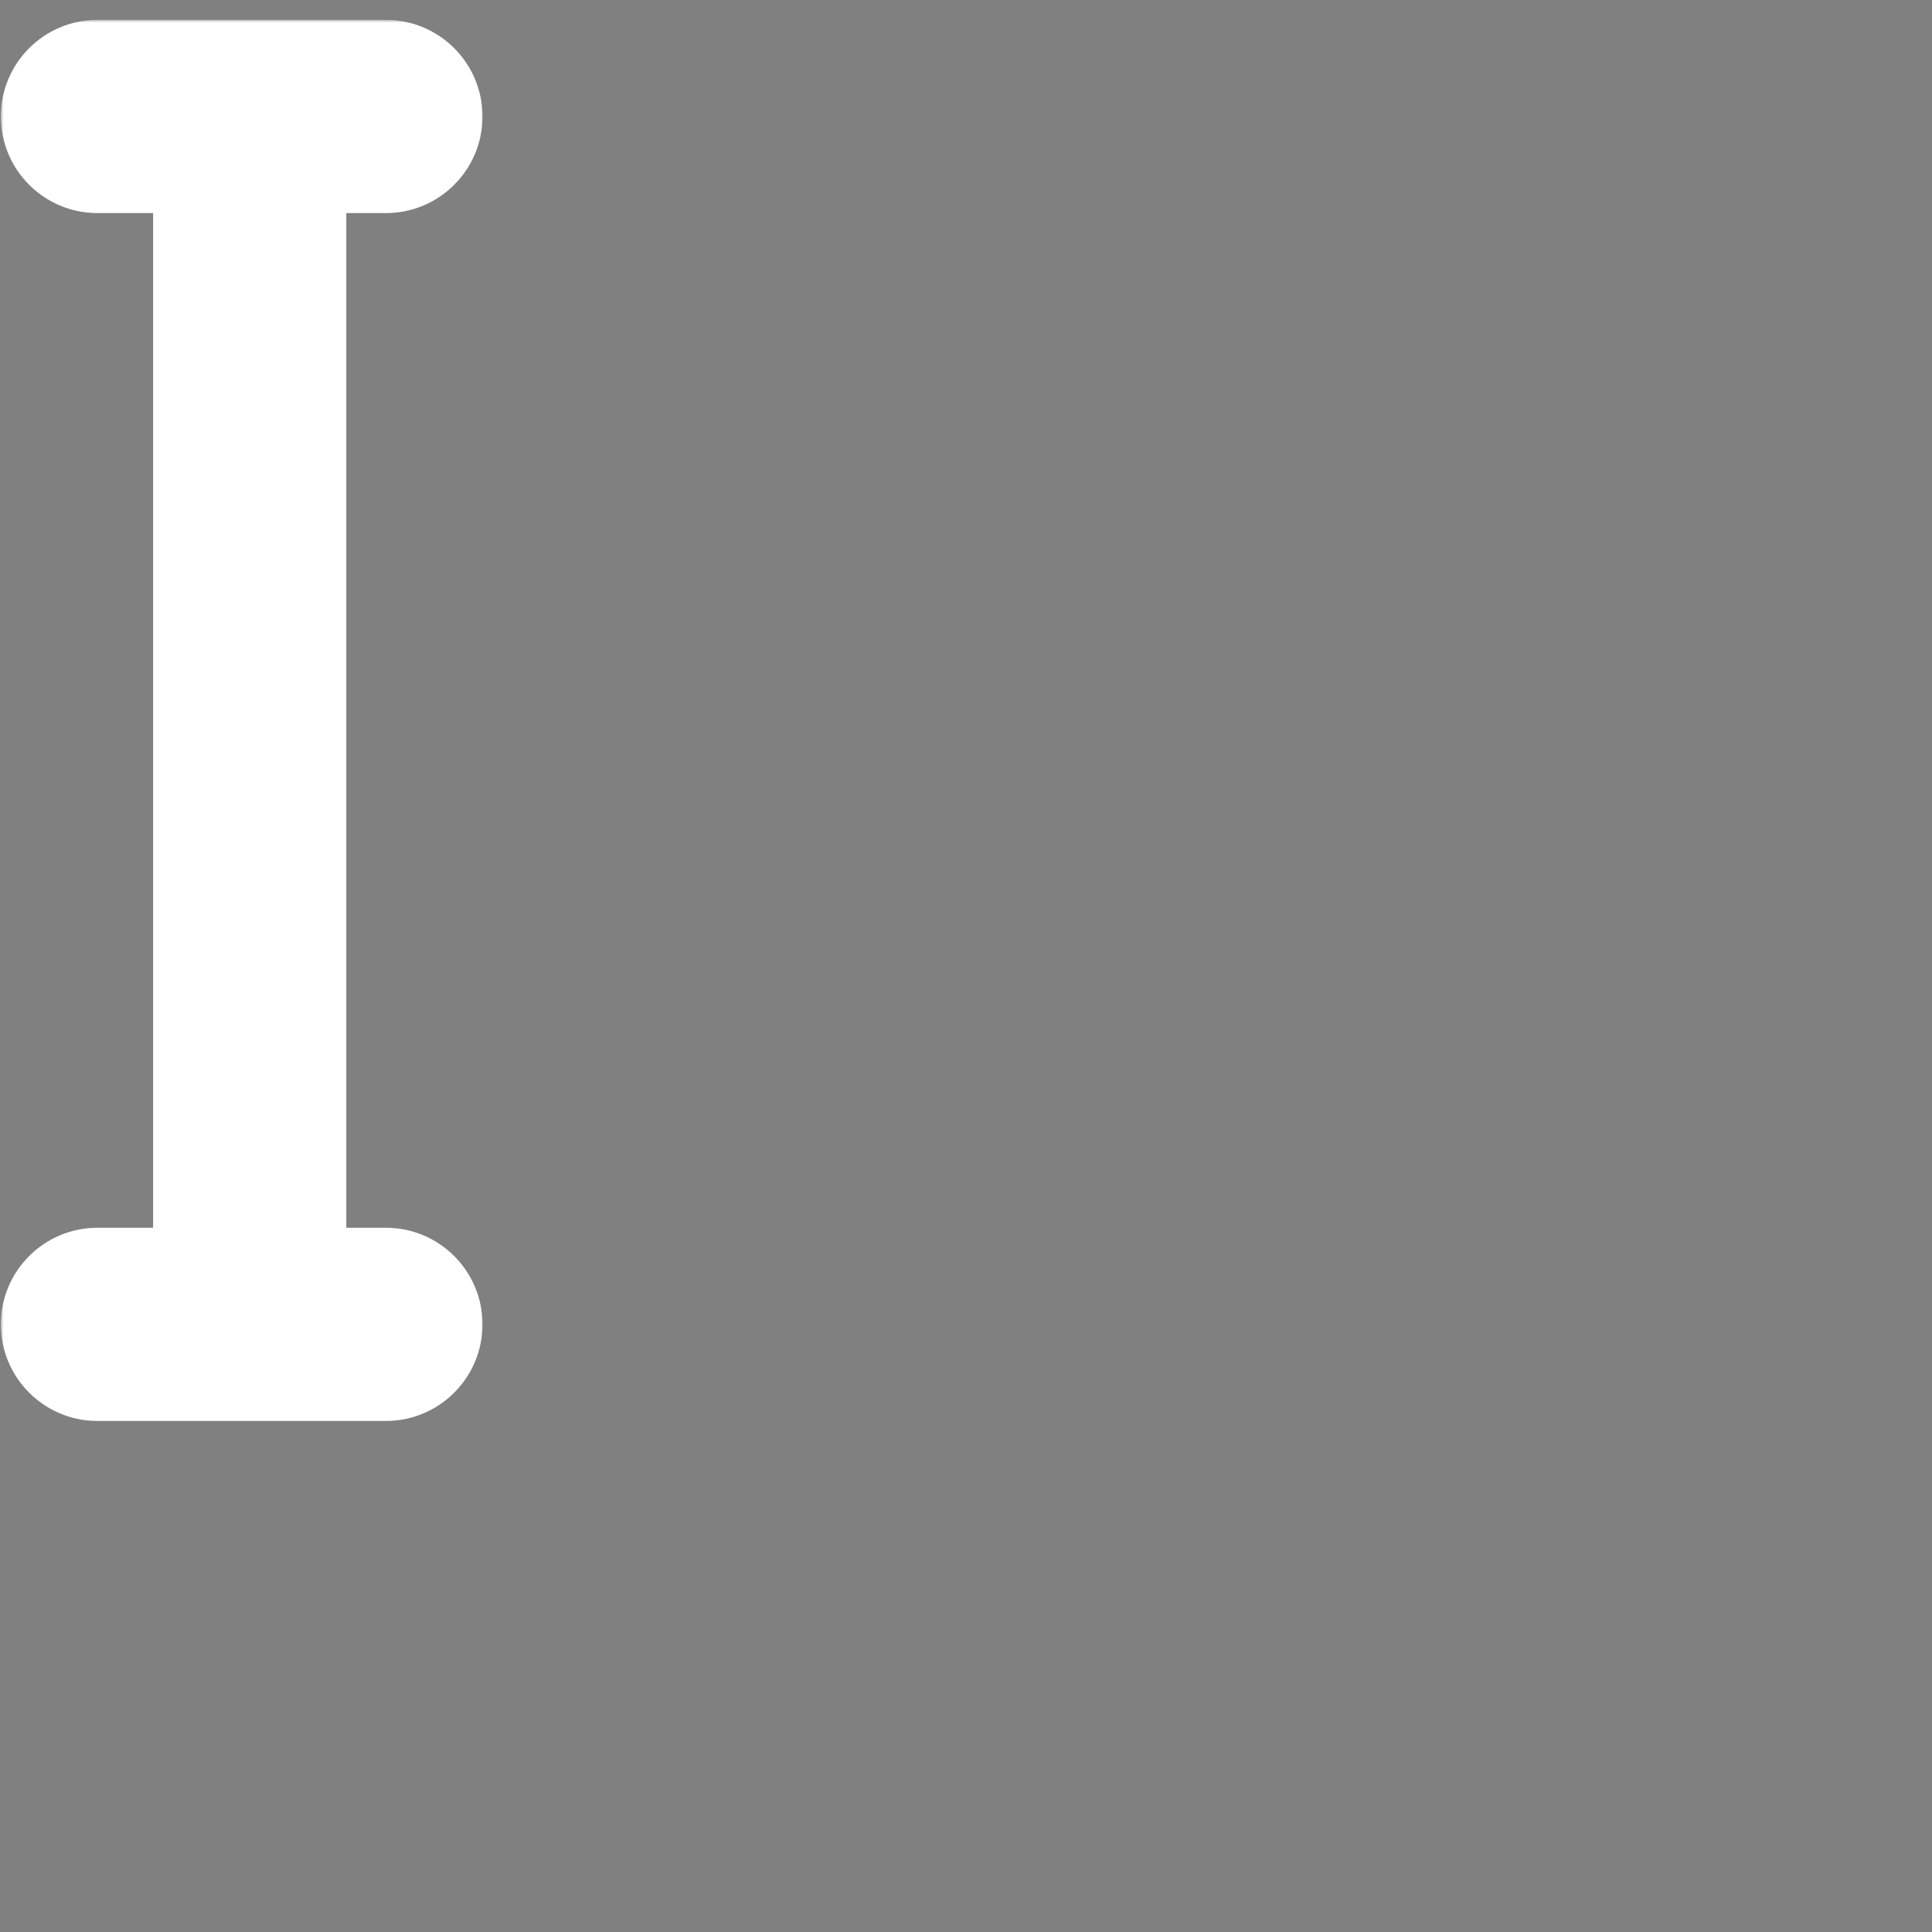 <svg width="340" height="340" viewBox="0 0 340 340" fill="none" xmlns="http://www.w3.org/2000/svg">
<rect x="0" y="0" width="340" height="340" fill="#808080" stroke="none"/>
<mask id="path-1-outside-1" maskUnits="userSpaceOnUse" x="0.15" y="3.5" width="85" height="247" fill="black">
<rect fill="white" x="0.15" y="3.5" width="85" height="247"/>
<path fill-rule="evenodd" clip-rule="evenodd" d="M12.15 20.5C12.15 17.738 14.388 15.5 17.15 15.5H67.912C70.674 15.5 72.912 17.738 72.912 20.5C72.912 23.261 70.674 25.5 67.912 25.5H48.944L48.944 228.066H67.912C70.674 228.066 72.912 230.305 72.912 233.066C72.912 235.828 70.674 238.066 67.912 238.066H17.15C14.388 238.066 12.15 235.828 12.15 233.066C12.15 230.305 14.388 228.066 17.15 228.066H38.944L38.944 25.5H17.15C14.388 25.5 12.15 23.261 12.15 20.5Z"/>
</mask>
<path fill-rule="evenodd" clip-rule="evenodd" d="M12.15 20.5C12.15 17.738 14.388 15.5 17.15 15.5H67.912C70.674 15.5 72.912 17.738 72.912 20.5C72.912 23.261 70.674 25.5 67.912 25.5H48.944L48.944 228.066H67.912C70.674 228.066 72.912 230.305 72.912 233.066C72.912 235.828 70.674 238.066 67.912 238.066H17.15C14.388 238.066 12.15 235.828 12.15 233.066C12.15 230.305 14.388 228.066 17.15 228.066H38.944L38.944 25.5H17.15C14.388 25.5 12.15 23.261 12.15 20.5Z" fill="black"/>
<path d="M48.944 25.5V13.5H36.944V25.5H48.944ZM48.944 228.066H36.944V240.066H48.944V228.066ZM38.944 228.066V240.066H50.944V228.066H38.944ZM38.944 25.5L50.944 25.5V13.5H38.944V25.5ZM17.15 3.5C7.761 3.5 0.15 11.111 0.15 20.5H24.15C24.15 24.366 21.016 27.5 17.15 27.5V3.5ZM67.912 3.5H17.15V27.5H67.912V3.5ZM84.912 20.5C84.912 11.111 77.301 3.5 67.912 3.5V27.5C64.046 27.5 60.912 24.366 60.912 20.5H84.912ZM67.912 37.5C77.301 37.5 84.912 29.889 84.912 20.5H60.912C60.912 16.634 64.046 13.5 67.912 13.5V37.5ZM48.944 37.5H67.912V13.5H48.944V37.5ZM60.944 228.066L60.944 25.5H36.944L36.944 228.066H60.944ZM48.944 240.066H67.912V216.066H48.944V240.066ZM67.912 240.066C64.046 240.066 60.912 236.932 60.912 233.066H84.912C84.912 223.677 77.301 216.066 67.912 216.066V240.066ZM60.912 233.066C60.912 229.2 64.046 226.066 67.912 226.066V250.066C77.301 250.066 84.912 242.455 84.912 233.066H60.912ZM67.912 226.066H17.15V250.066H67.912V226.066ZM17.15 226.066C21.016 226.066 24.15 229.2 24.15 233.066H0.15C0.15 242.455 7.761 250.066 17.15 250.066V226.066ZM24.15 233.066C24.15 236.932 21.016 240.066 17.15 240.066V216.066C7.761 216.066 0.15 223.677 0.15 233.066H24.15ZM17.15 240.066H38.944V216.066H17.15V240.066ZM26.944 25.5L26.944 228.066H50.944L50.944 25.5L26.944 25.5ZM17.15 37.5H38.944V13.5H17.15V37.5ZM0.15 20.5C0.15 29.889 7.761 37.5 17.15 37.5V13.5C21.016 13.5 24.15 16.634 24.15 20.5H0.15Z" fill="white" mask="url(#path-1-outside-1)"/>
</svg>
